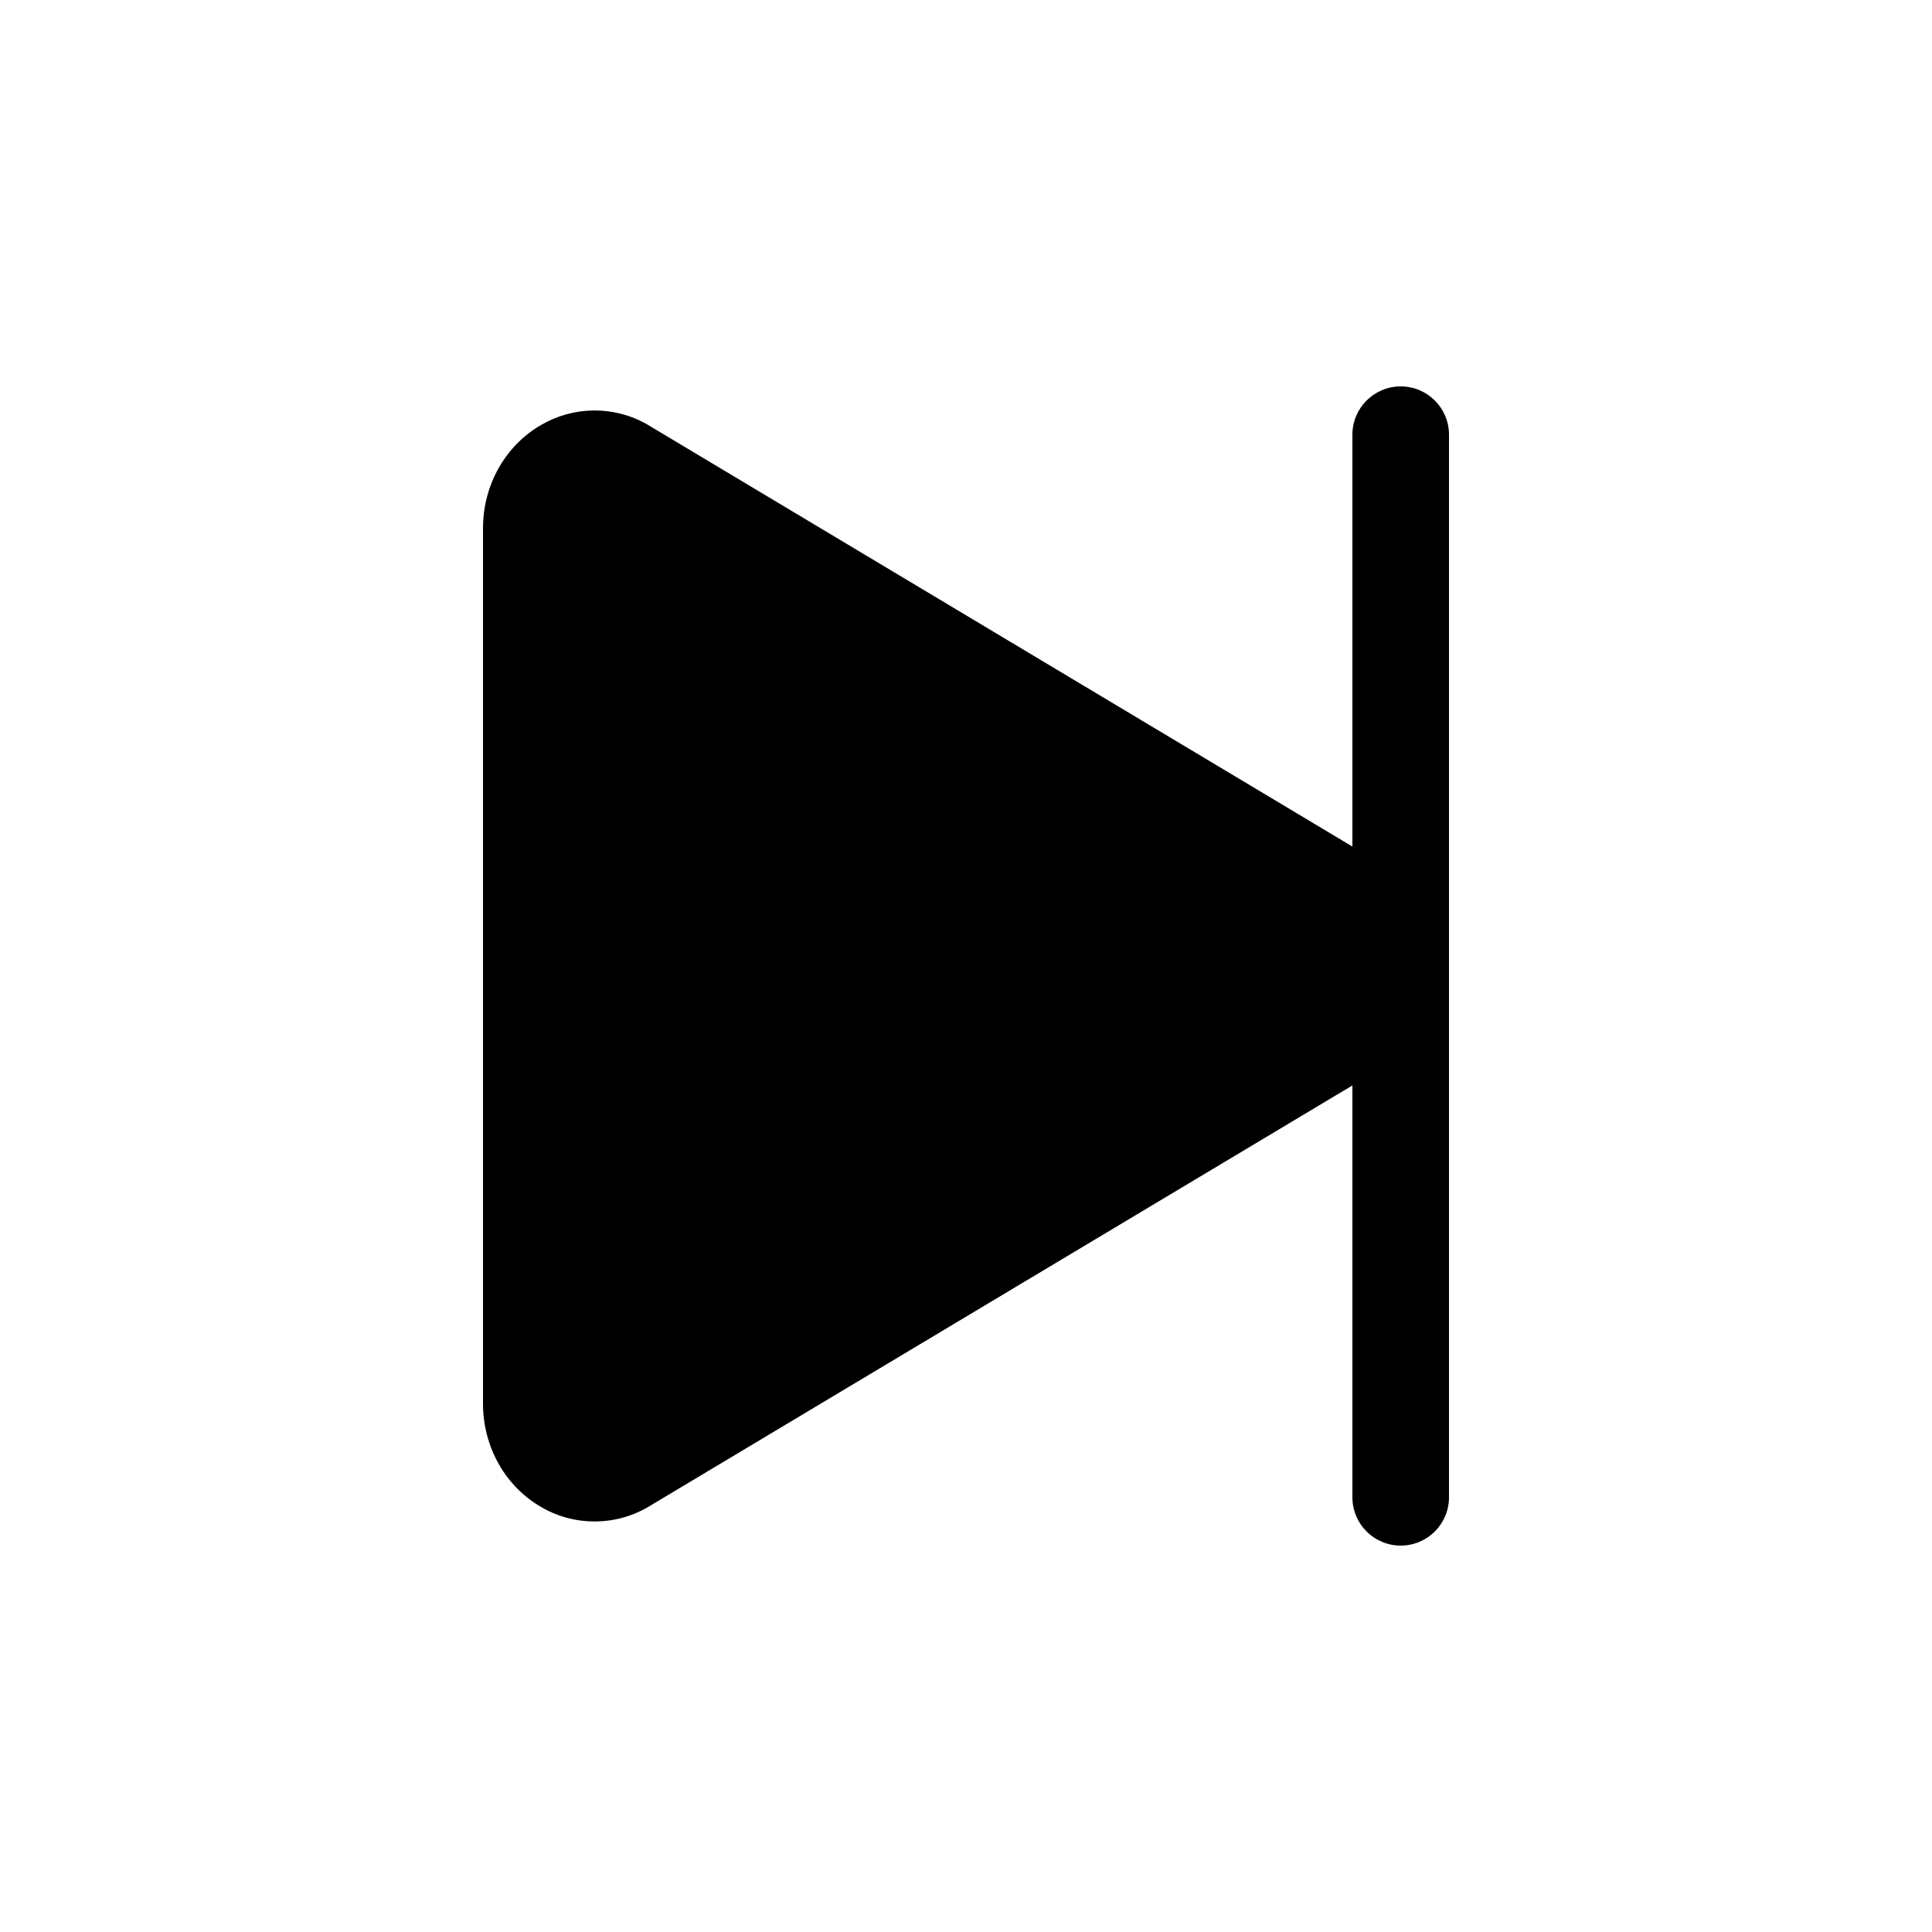 <!-- Generated by IcoMoon.io -->
<svg version="1.1" xmlns="http://www.w3.org/2000/svg" width="40" height="40" viewBox="0 0 40 40">
<title>io-play-skip-forward</title>
<path d="M29 8c-0.552 0-1 0.448-1 1v0 8.527l-14.548-8.708c-0.325-0.201-0.719-0.32-1.141-0.32-0.403 0-0.78 0.109-1.105 0.298l0.010-0.006c-0.75 0.425-1.216 1.248-1.216 2.146v18.125c0 0.898 0.466 1.721 1.216 2.146 0.314 0.184 0.691 0.292 1.094 0.292 0.422 0 0.816-0.119 1.151-0.325l-0.009 0.005 14.548-8.707v8.527c0 0.552 0.448 1 1 1s1-0.448 1-1v0-22c0-0.552-0.448-1-1-1v0z"></path>
</svg>
